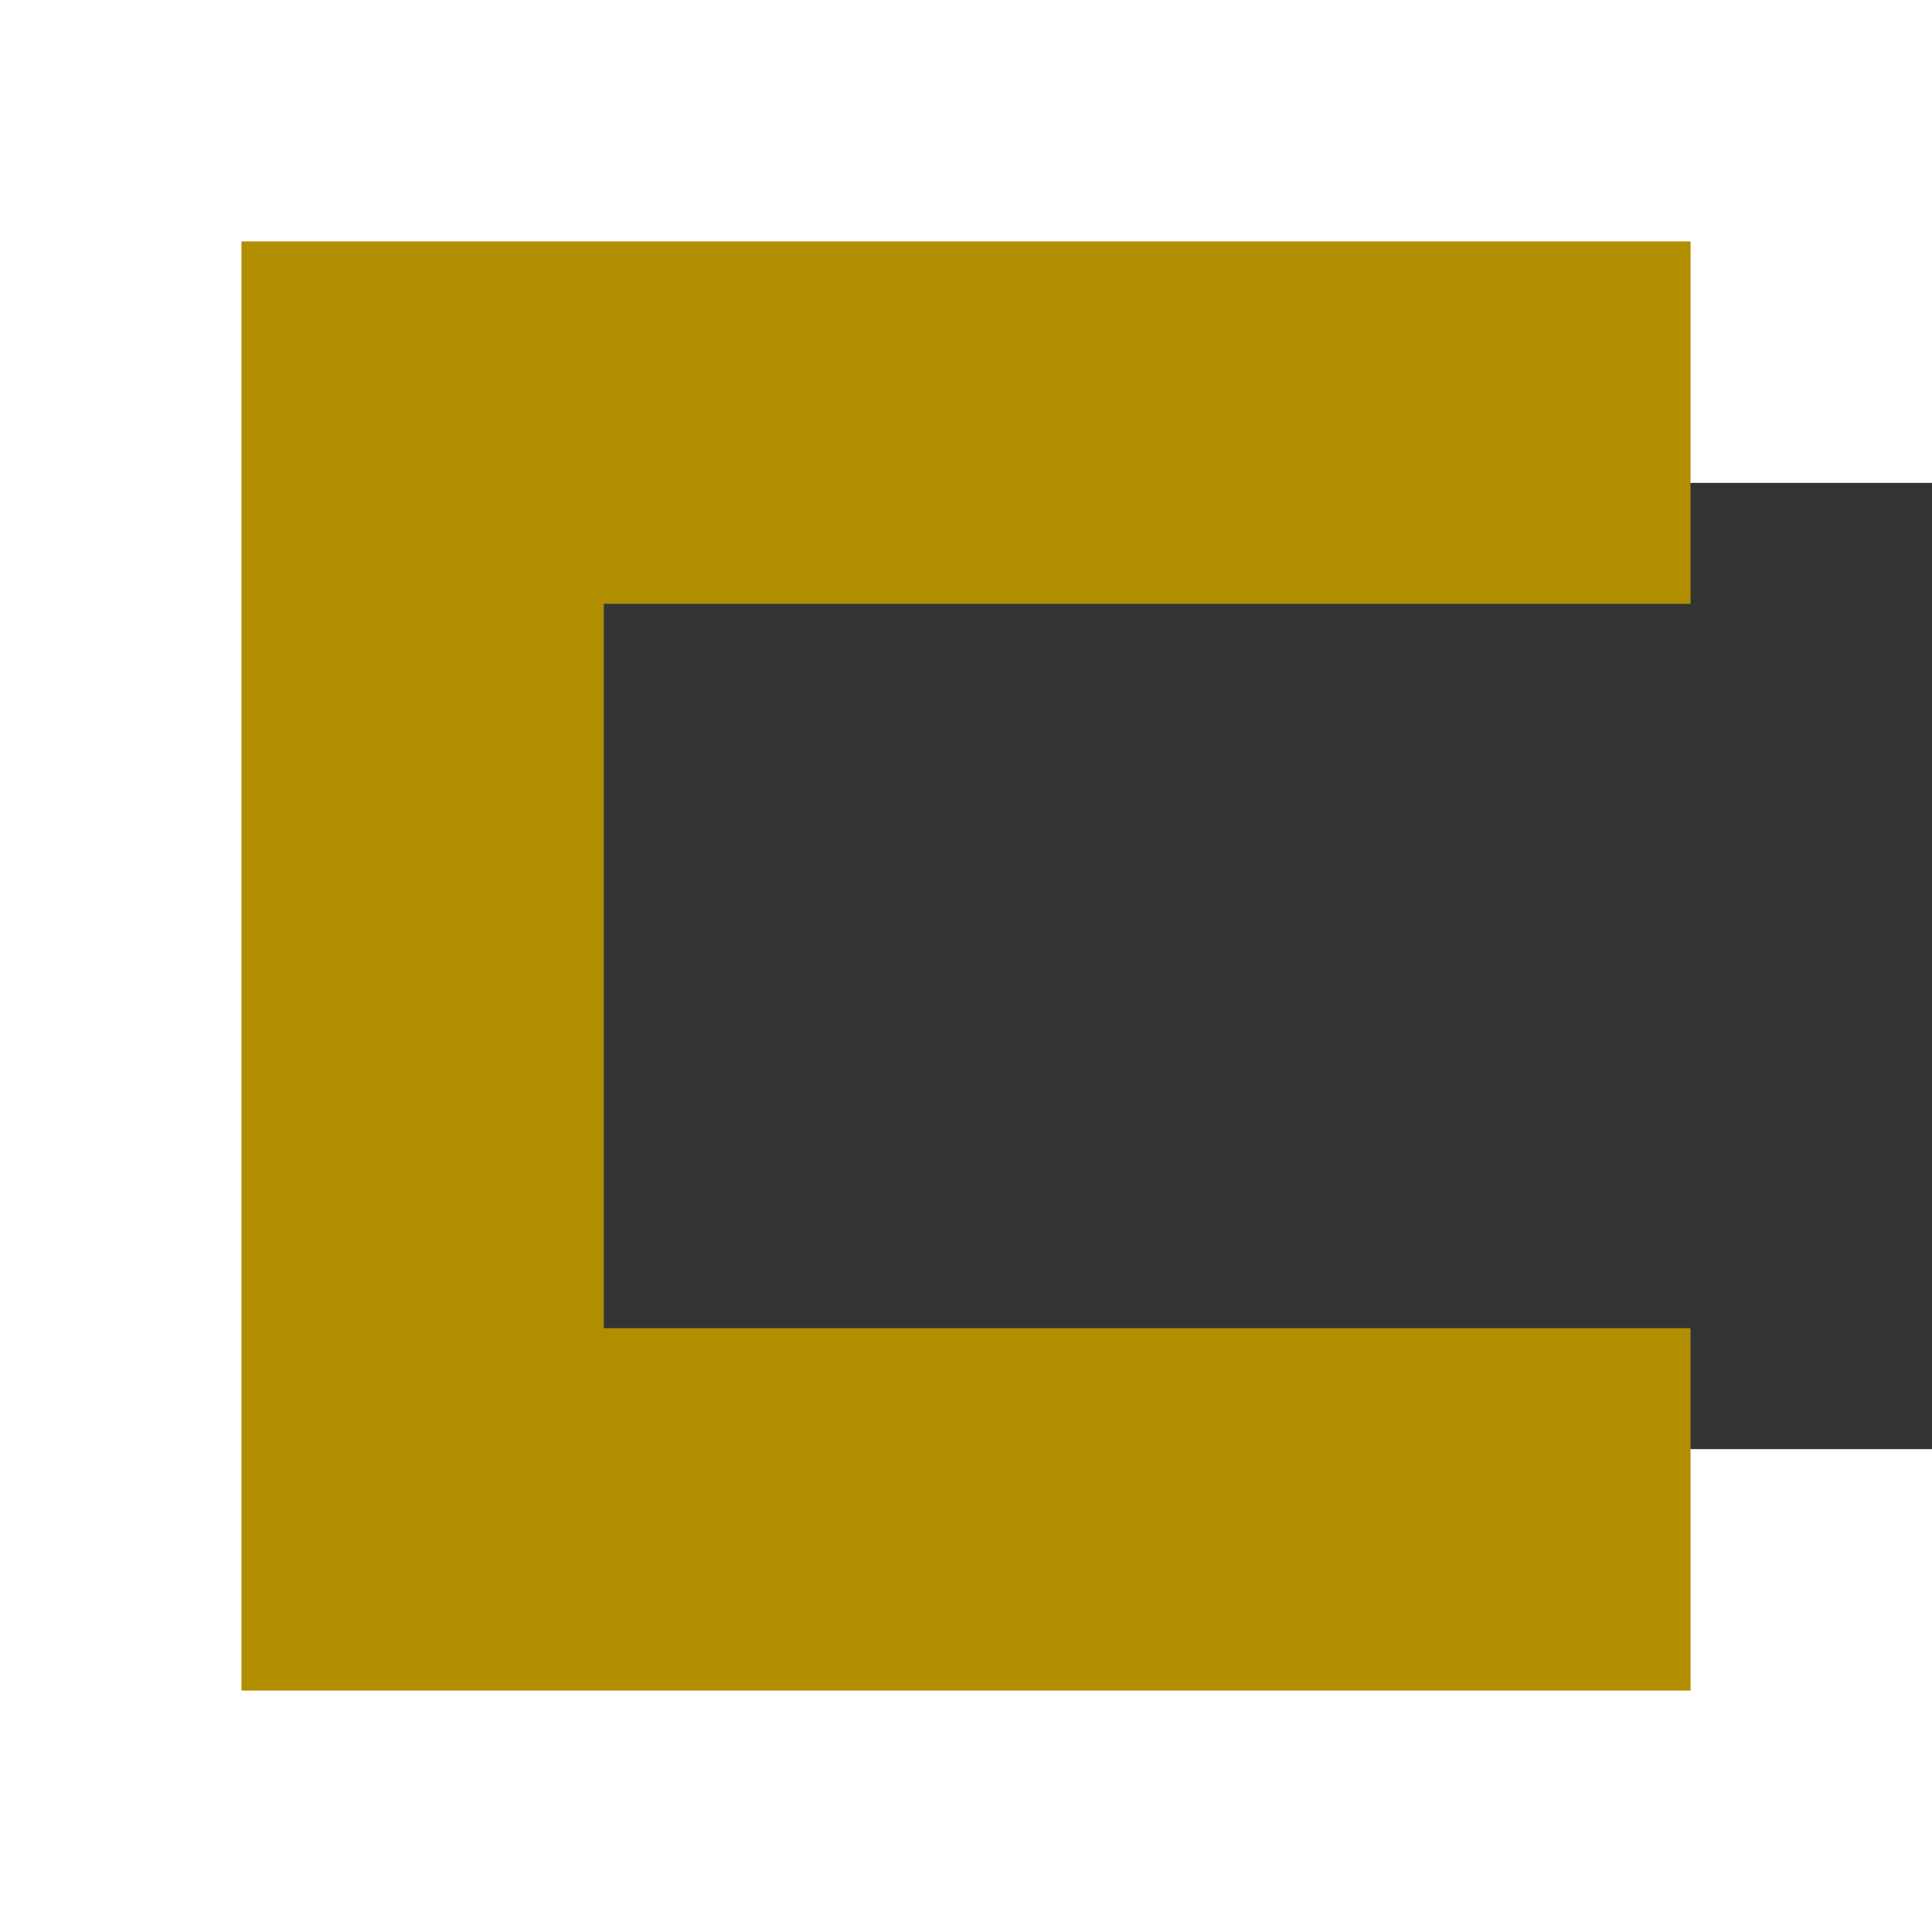 <?xml version="1.0" encoding="UTF-8" standalone="no"?>
<svg
   xmlns:dc="http://purl.org/dc/elements/1.1/"
   xmlns:cc="http://creativecommons.org/ns#"
   xmlns:rdf="http://www.w3.org/1999/02/22-rdf-syntax-ns#"
   xmlns:svg="http://www.w3.org/2000/svg"
   xmlns="http://www.w3.org/2000/svg"
   id="svg8"
   version="1.1"
   viewBox="0 0 4.233 4.233"
   height="16"
   width="16">
  <rect x="0" y="0" width="4.233" height="4.233" fill="#333333" stroke="none"/>
  <defs
     id="defs2" />
  <path
     style="fill:none;fill-rule:evenodd;stroke:#ffffff;stroke-width:1.058;stroke-linecap:square;stroke-linejoin:miter;stroke-miterlimit:4;stroke-dasharray:none;stroke-opacity:1"
     d="M 3.704,0.529 H 0.529 v 3.175 H 3.704"
     id="path817-4" />
  <path
     id="rect816"
     d="M 3.704,0.529 V 1.323 h -2.381 v 1.587 h 2.381 v 0.794 H 0.529 V 0.529 Z"
     style="color:#000000;overflow:visible;opacity:1;vector-effect:none;fill:#b08e00;fill-opacity:1;fill-rule:evenodd;stroke:none;stroke-width:0.794;stroke-linecap:butt;stroke-linejoin:miter;stroke-miterlimit:4;stroke-dasharray:none;stroke-dashoffset:0;stroke-opacity:1;marker:none;paint-order:normal" />
</svg>
